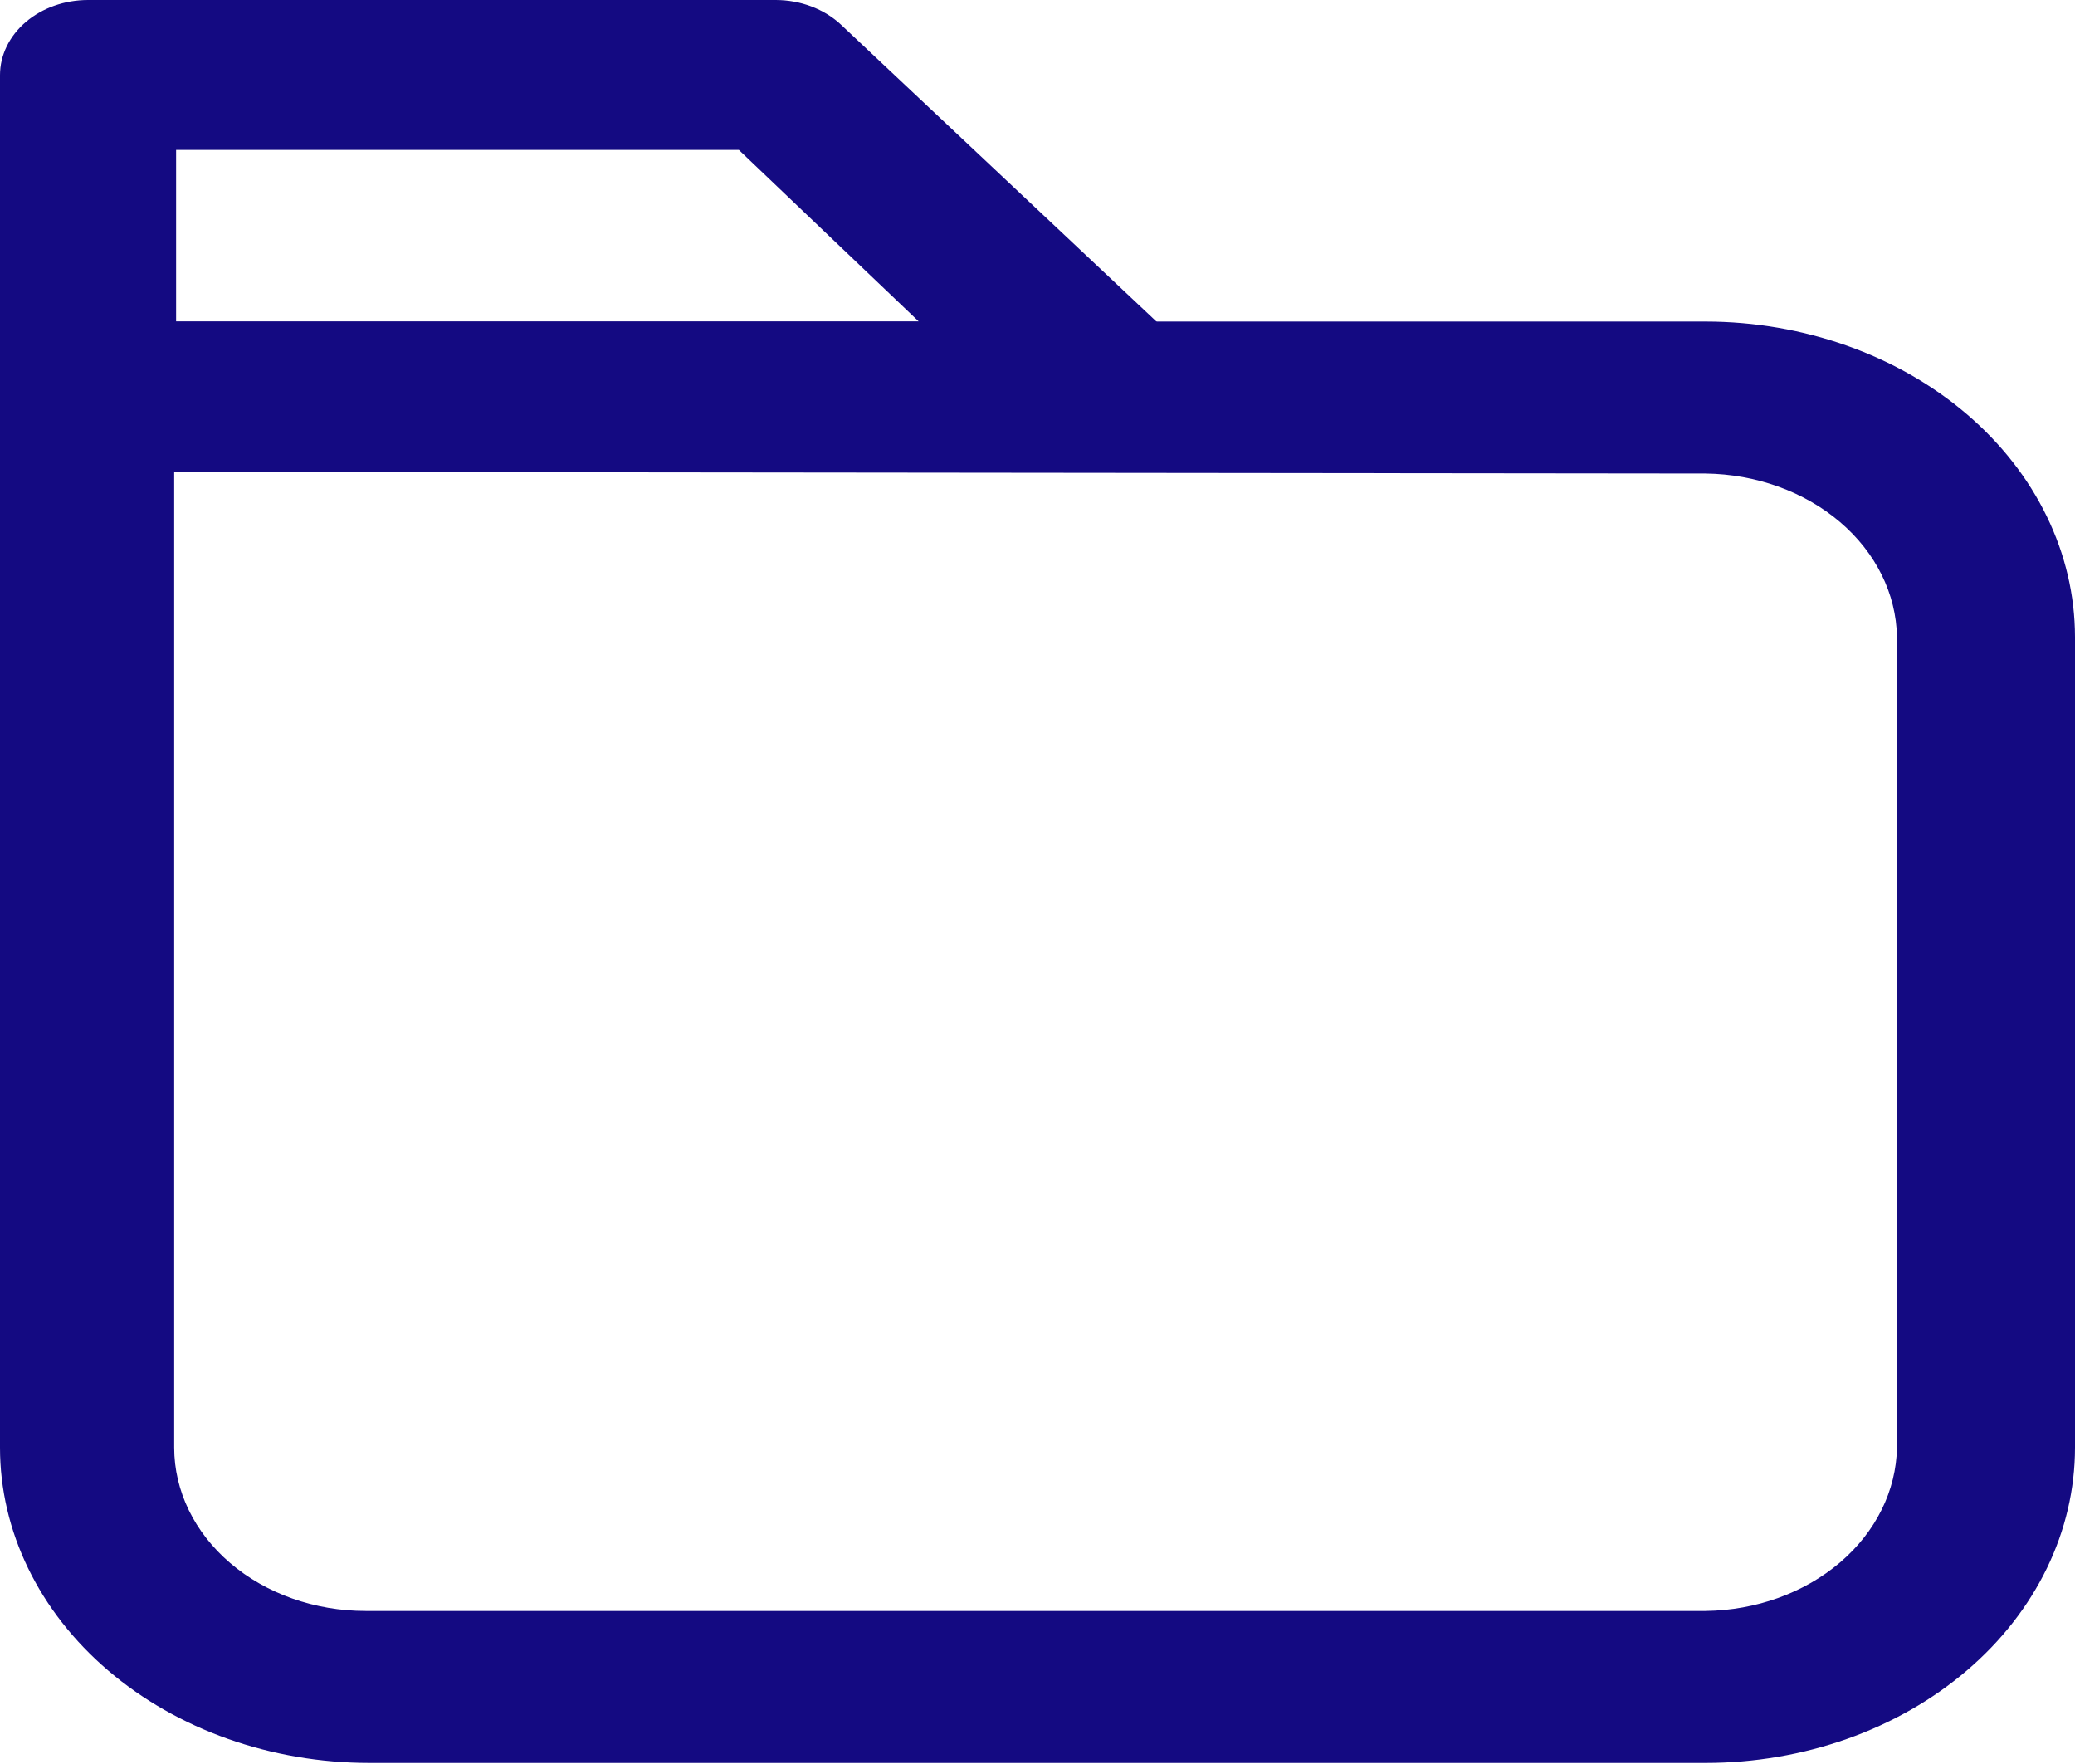 <svg width="866" height="736" viewBox="0 0 866 736" fill="none" xmlns="http://www.w3.org/2000/svg">
<path d="M711.814 735.659H154.186C113.294 735.659 74.076 721.792 45.16 697.109C16.245 672.426 0 638.949 0 604.041L0 165.544C0 157.224 3.872 149.245 10.764 143.362C17.655 137.479 27.003 134.174 36.749 134.174H711.814C752.69 134.219 791.877 148.1 820.782 172.774C849.686 197.447 865.947 230.898 866 265.791V604.041C866 638.949 849.755 672.426 820.84 697.109C791.924 721.792 752.706 735.659 711.814 735.659ZM72.699 196.914V604.041C72.699 622.128 81.116 639.474 96.098 652.263C111.08 665.052 131.401 672.237 152.589 672.237H711.814C732.905 671.973 753.046 664.703 767.962 651.971C782.877 639.238 791.393 622.046 791.703 604.041V265.791C791.393 247.787 782.877 230.594 767.962 217.862C753.046 205.13 732.905 197.86 711.814 197.596L72.699 196.914Z" fill="#140A82"/>
<path d="M466.154 196.915H36.749C27.003 196.915 17.655 193.61 10.764 187.727C3.872 181.844 0 173.865 0 165.545H0V31.37C0 23.05 3.872 15.071 10.764 9.188C17.655 3.305 27.003 0 36.749 0L323.751 0C328.861 0.009 333.914 0.923 338.589 2.683C343.264 4.444 347.461 7.014 350.914 10.229L493.516 144.404C496.757 147.459 499.261 151.03 500.885 154.912C502.508 158.794 503.22 162.91 502.979 167.027C502.738 171.144 501.549 175.179 499.479 178.904C497.41 182.628 494.502 185.967 490.92 188.731C484.088 193.895 475.279 196.745 466.154 196.744V196.915ZM73.498 134.175H383.469L308.373 62.569H73.498V134.175Z" fill="#140A82"/>
</svg>
